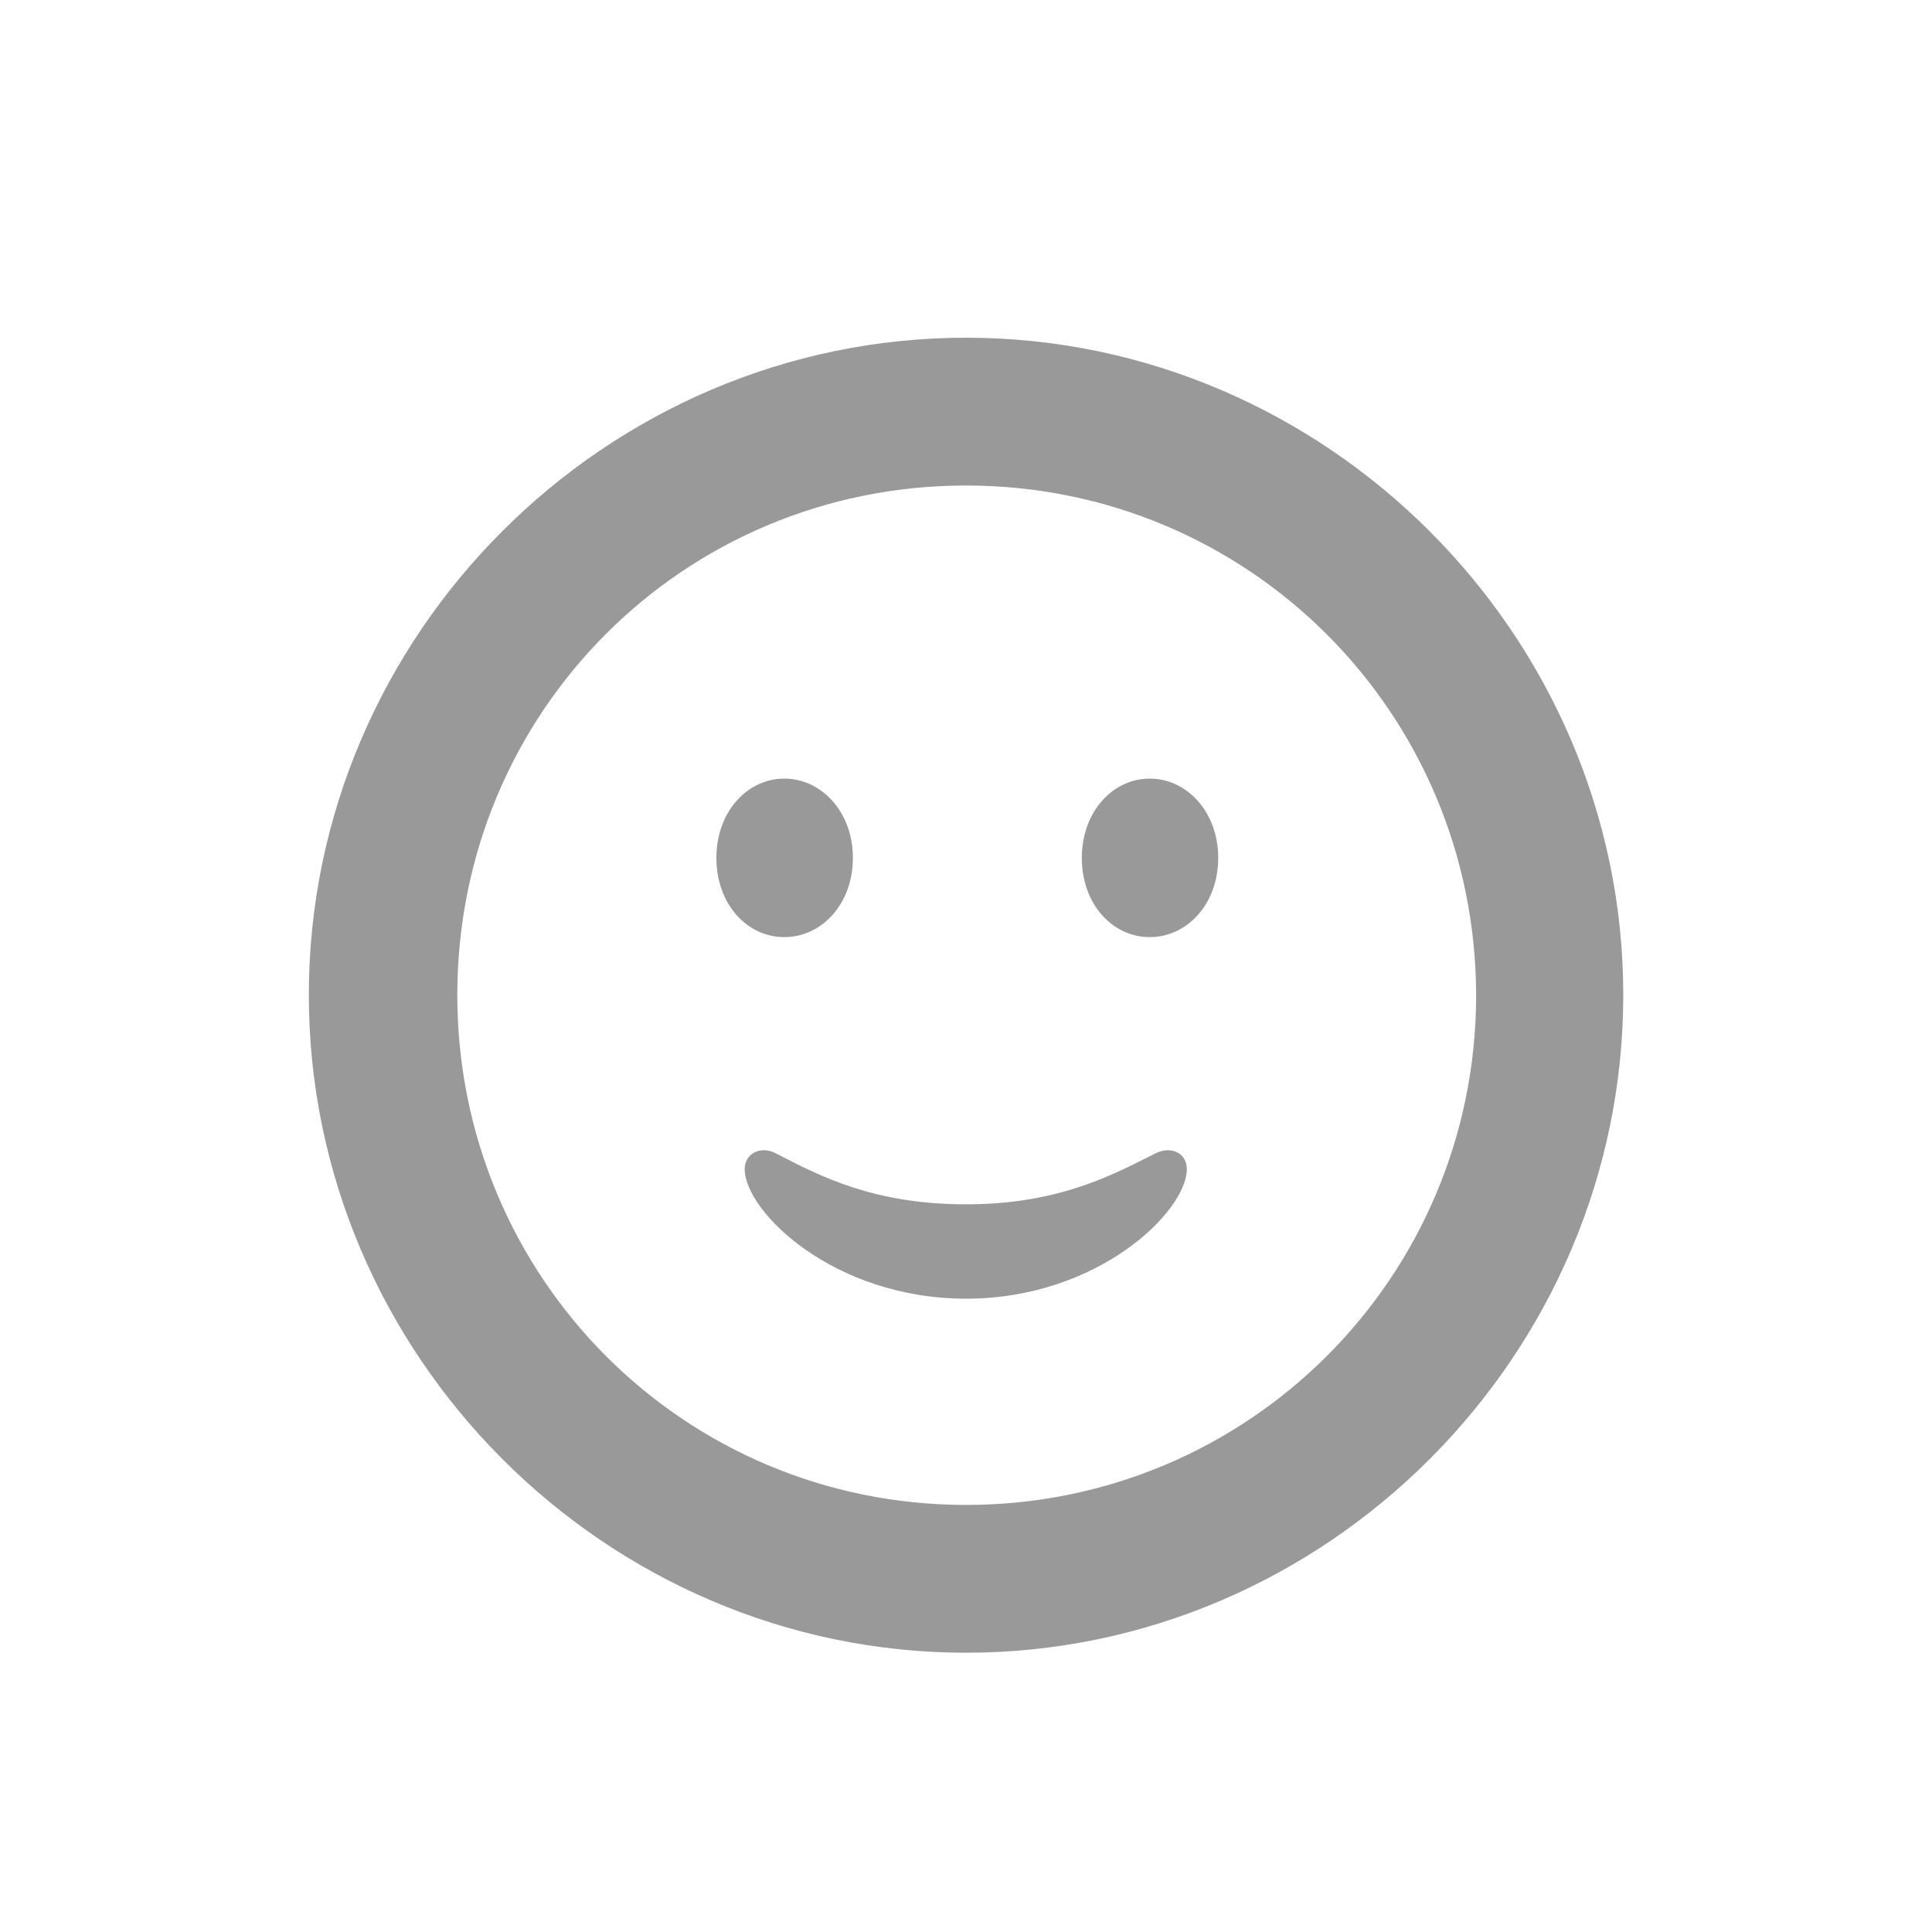 <svg width="20" height="20" viewBox="0 0 20 20" fill="none" xmlns="http://www.w3.org/2000/svg">
<path fill-rule="evenodd" clip-rule="evenodd" d="M10.001 17.109C13.731 17.109 16.804 14.03 16.804 10.3C16.804 6.569 13.725 3.496 10.001 3.496C6.27 3.496 3.197 6.569 3.197 10.3C3.197 14.03 6.27 17.109 10.001 17.109ZM10.001 15.579C7.077 15.579 4.734 13.223 4.734 10.3C4.734 7.376 7.071 5.026 10.001 5.026C12.924 5.026 15.274 7.376 15.281 10.3C15.281 13.223 12.924 15.579 10.001 15.579ZM8.829 8.88C8.829 9.362 8.503 9.701 8.119 9.701C7.735 9.701 7.416 9.362 7.416 8.88C7.416 8.405 7.735 8.06 8.119 8.06C8.503 8.06 8.829 8.405 8.829 8.88ZM11.902 9.701C12.286 9.701 12.611 9.362 12.611 8.88C12.611 8.405 12.286 8.06 11.902 8.06C11.518 8.06 11.199 8.405 11.199 8.88C11.199 9.362 11.518 9.701 11.902 9.701ZM12.286 12.103C12.286 12.539 11.368 13.444 10.001 13.444C8.627 13.444 7.709 12.539 7.709 12.103C7.709 11.94 7.872 11.862 8.021 11.934C8.497 12.181 9.05 12.467 10.001 12.467C10.799 12.467 11.319 12.258 11.747 12.047L11.973 11.934C12.13 11.862 12.286 11.94 12.286 12.103Z" fill="black" fill-opacity="0.4"/>
</svg>
